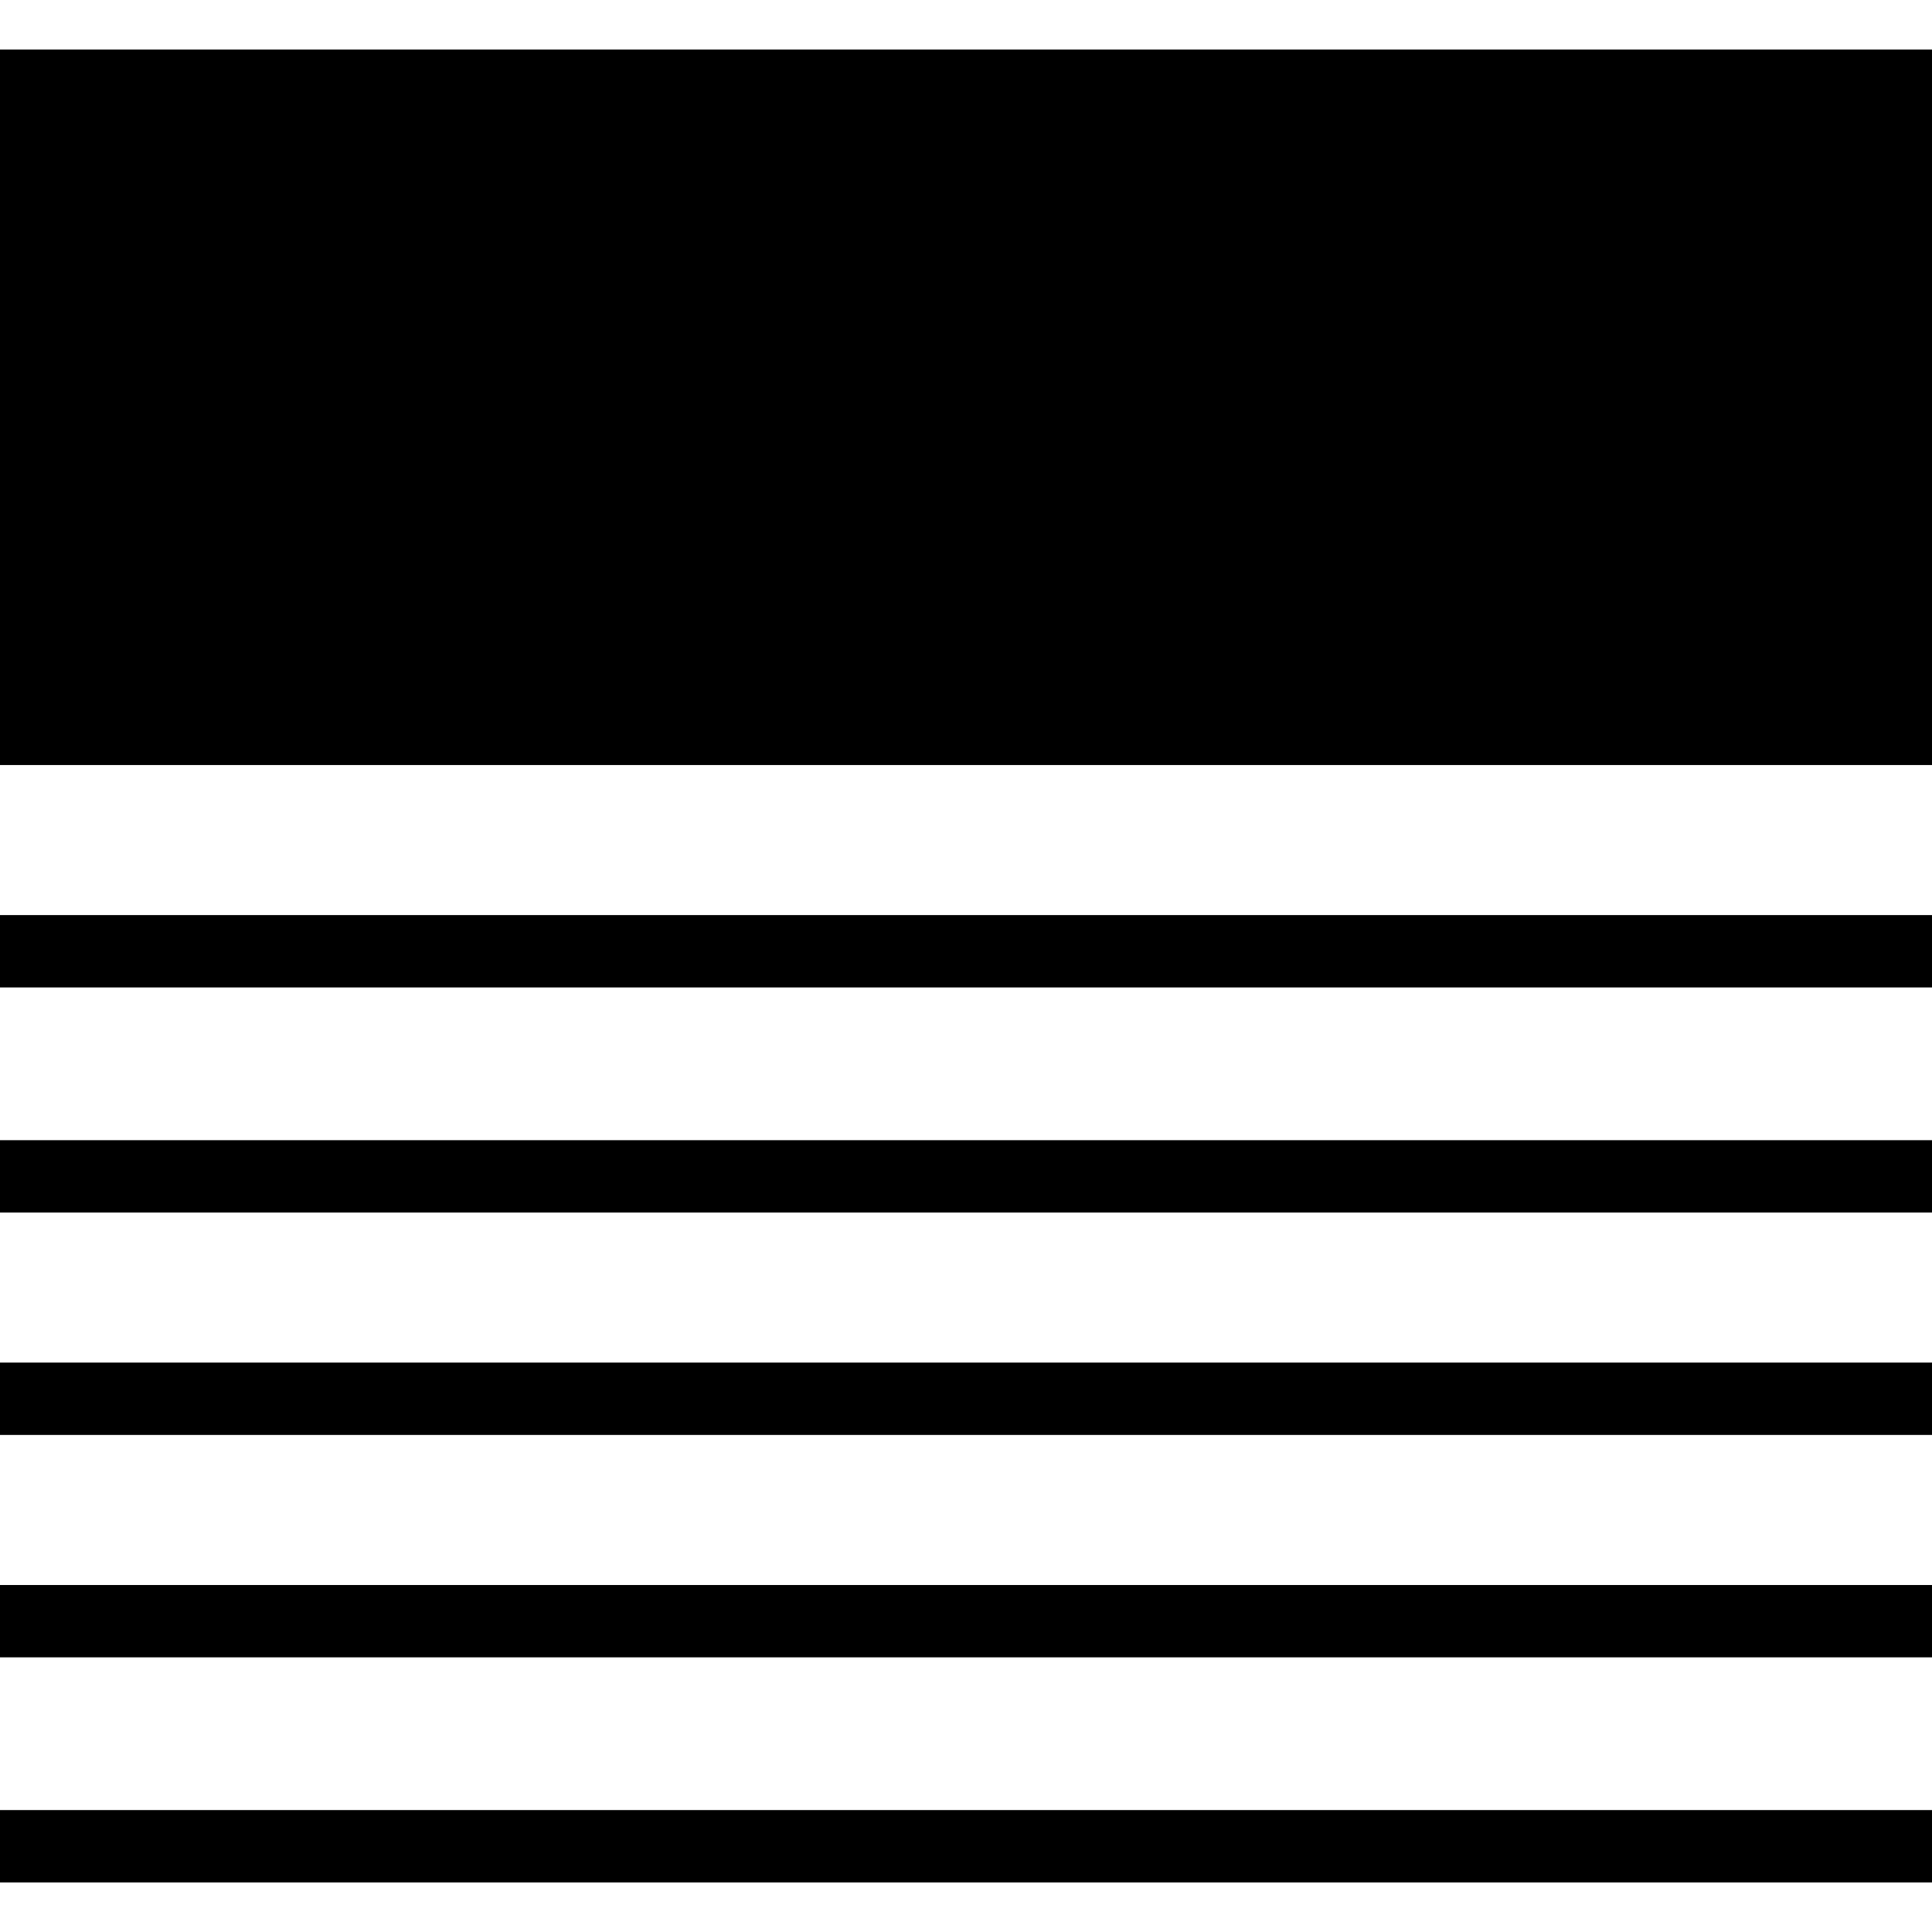 <?xml version="1.0" encoding="UTF-8" standalone="no"?>
<svg width="1024" height="1024" viewBox="0 0 1024 1024" version="1.1" xmlns="http://www.w3.org/2000/svg">
    <path id="path4955"
          d="M 0,215.879 V 26.275 H 512 1024 V 215.879 405.481 H 512 0 Z"
          style="stroke-width:1.42"/>
    <path id="path4957"
          d="M 0,504.189 V 485.015 H 512 1024 v 19.174 19.174 H 512 0 Z"
          style="stroke-width:1.42"/>
    <path id="path4959"
          d="M 0,623.489 V 604.316 H 512 1024 v 19.174 19.174 H 512 0 Z"
          style="stroke-width:1.42"/>
    <path id="path4961"
          d="M 0,741.37 V 722.197 H 512 1024 v 19.174 19.174 H 512 0 Z"
          style="stroke-width:1.42"/>
    <path id="path4963"
          d="M 0,859.251 V 840.078 H 512 1024 v 19.174 19.174 H 512 0 Z"
          style="stroke-width:1.42"/>
    <path id="path4965"
          d="M 0,978.552 V 959.378 H 512 1024 v 19.174 19.174 H 512 0 Z"
          style="stroke-width:1.42"/>
</svg>
